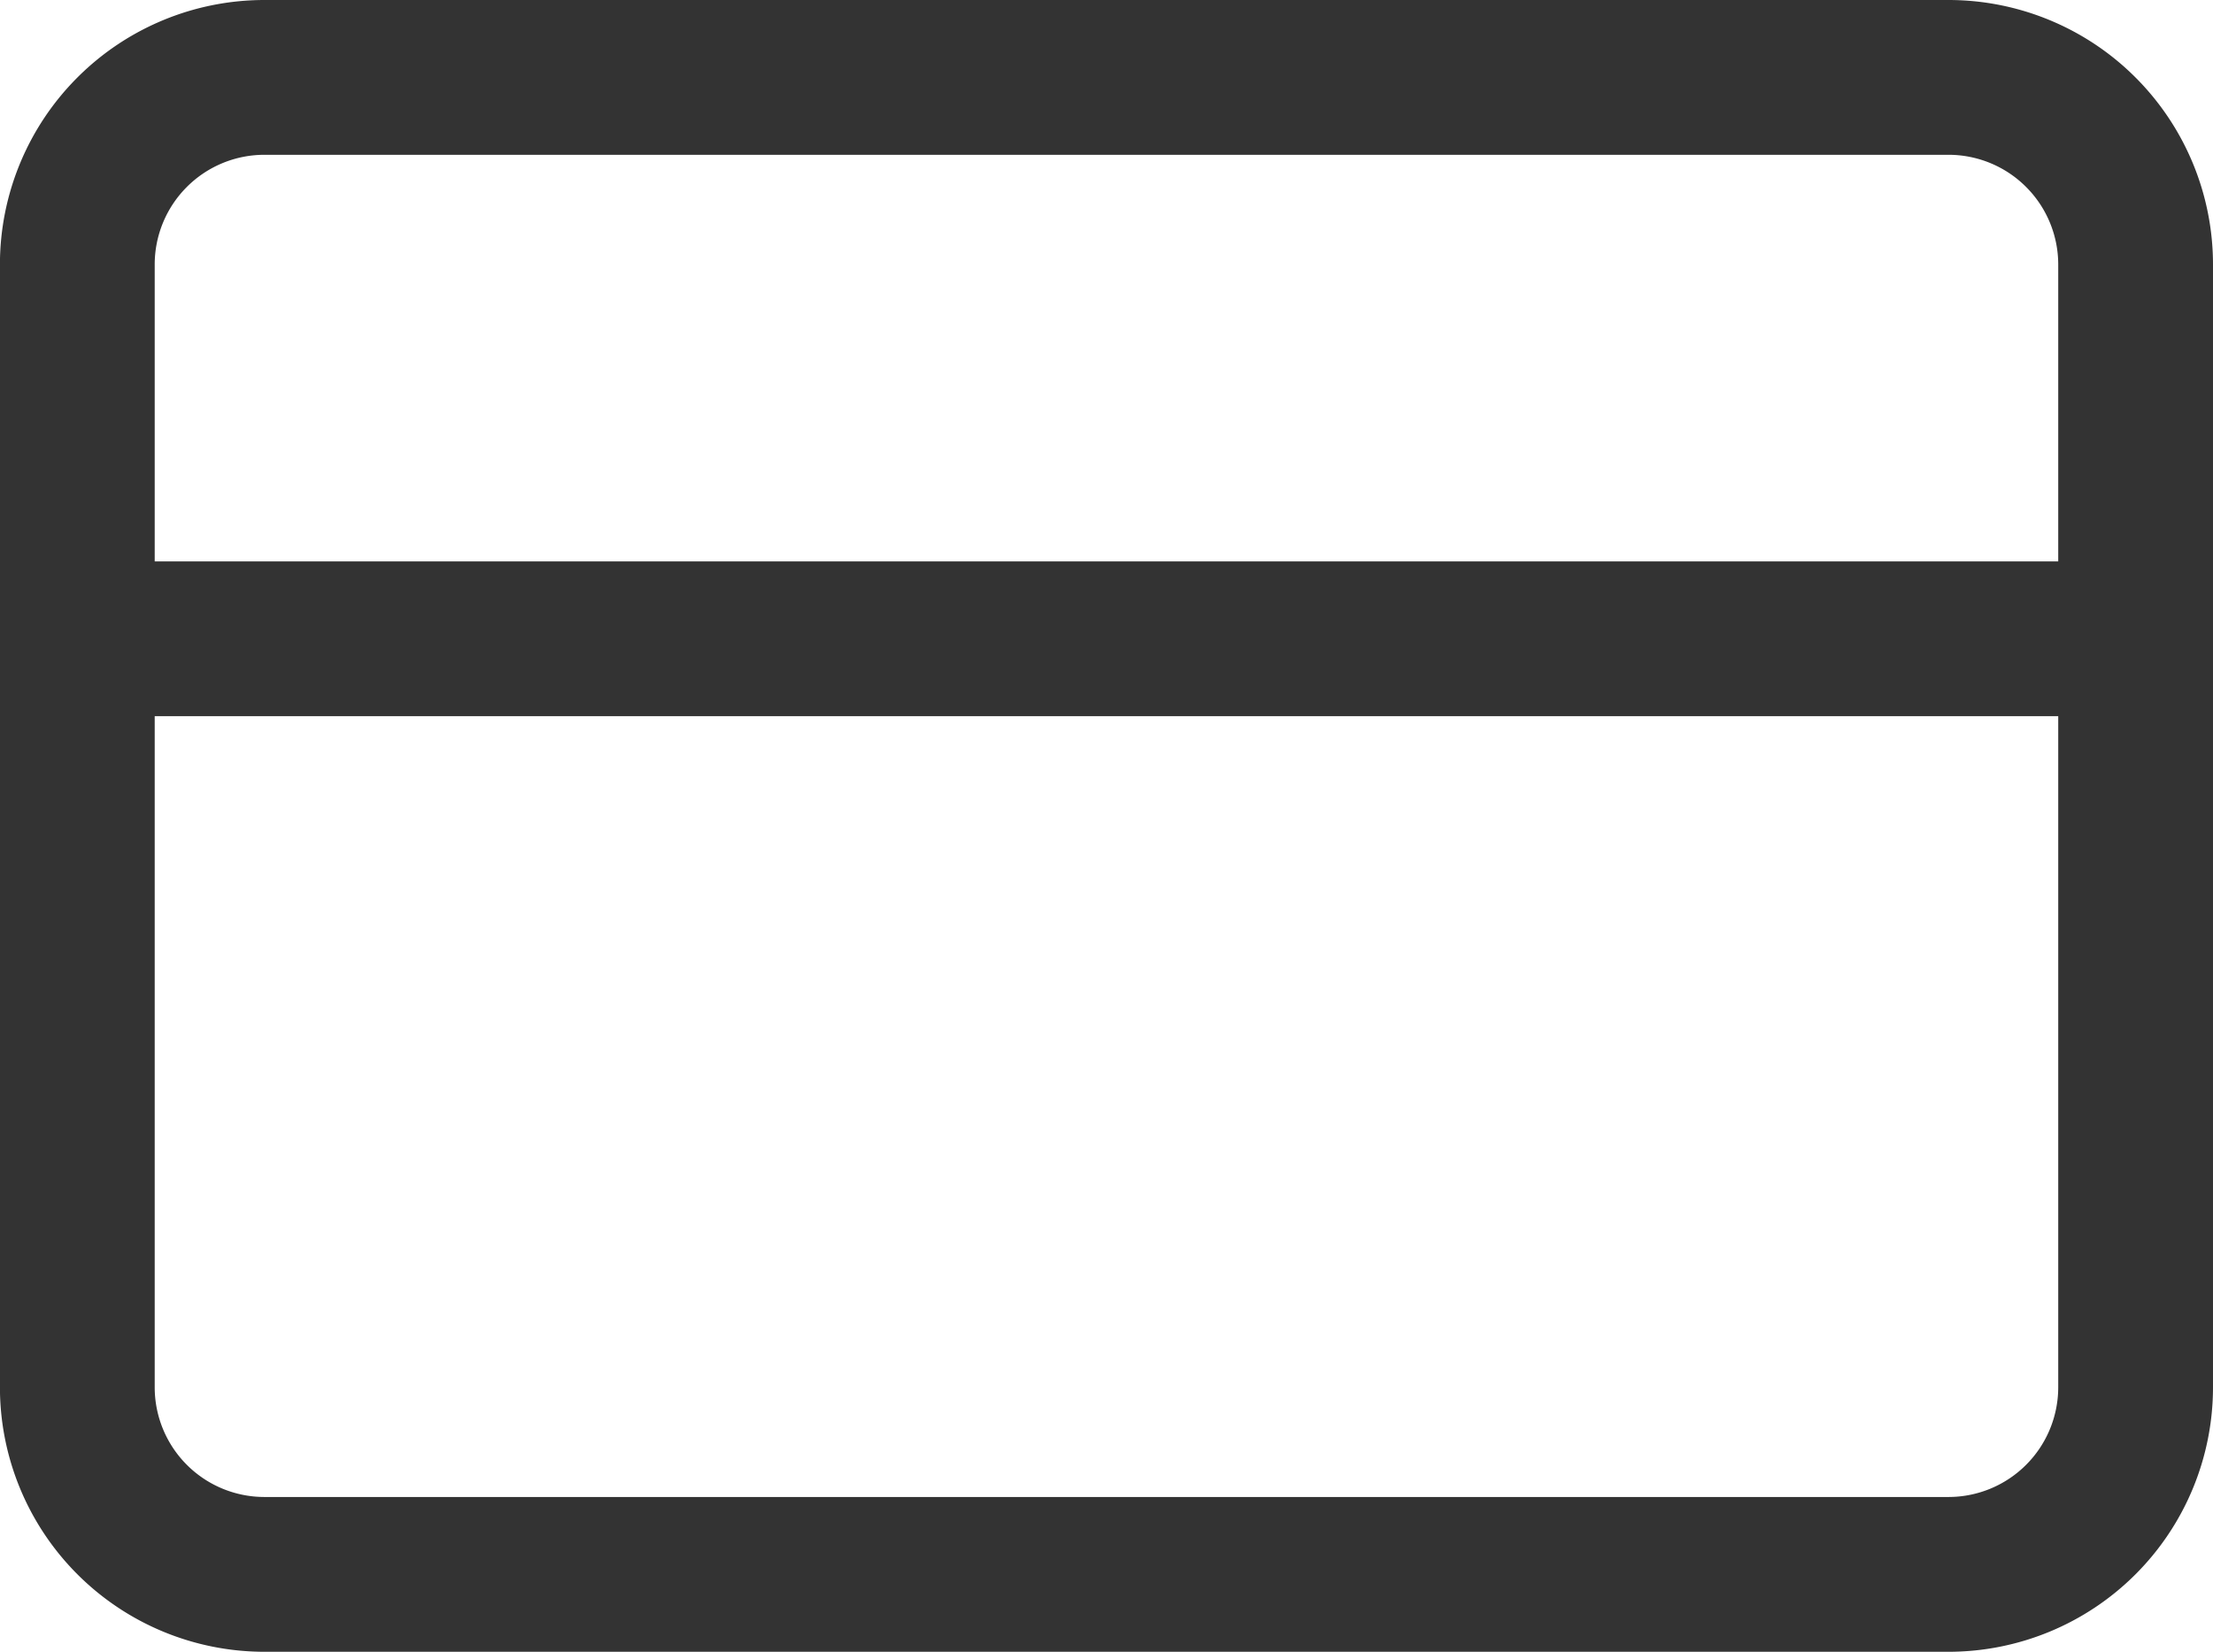 <svg xmlns="http://www.w3.org/2000/svg" width="33.315" height="24.864" viewBox="0 0 33.315 24.864">
  <g id="Icon_feather-credit-card" data-name="Icon feather-credit-card" transform="translate(-0.502 -5.502)">
    <path id="Caminho_8" data-name="Caminho 8" d="M4.483,6.667H29.835a2.817,2.817,0,0,1,2.817,2.817v16.9A2.817,2.817,0,0,1,29.835,29.2H4.483a2.817,2.817,0,0,1-2.817-2.817V9.483A2.817,2.817,0,0,1,4.483,6.667Z" fill="none" stroke="#333" stroke-linecap="round" stroke-linejoin="round" stroke-width="2.33"/>
    <path id="Caminho_9" data-name="Caminho 9" d="M1.667,16.667H32.652" transform="translate(0 -1.55)" fill="none" stroke="#333" stroke-linecap="round" stroke-linejoin="round" stroke-width="2.33"/>
  </g>
</svg>
